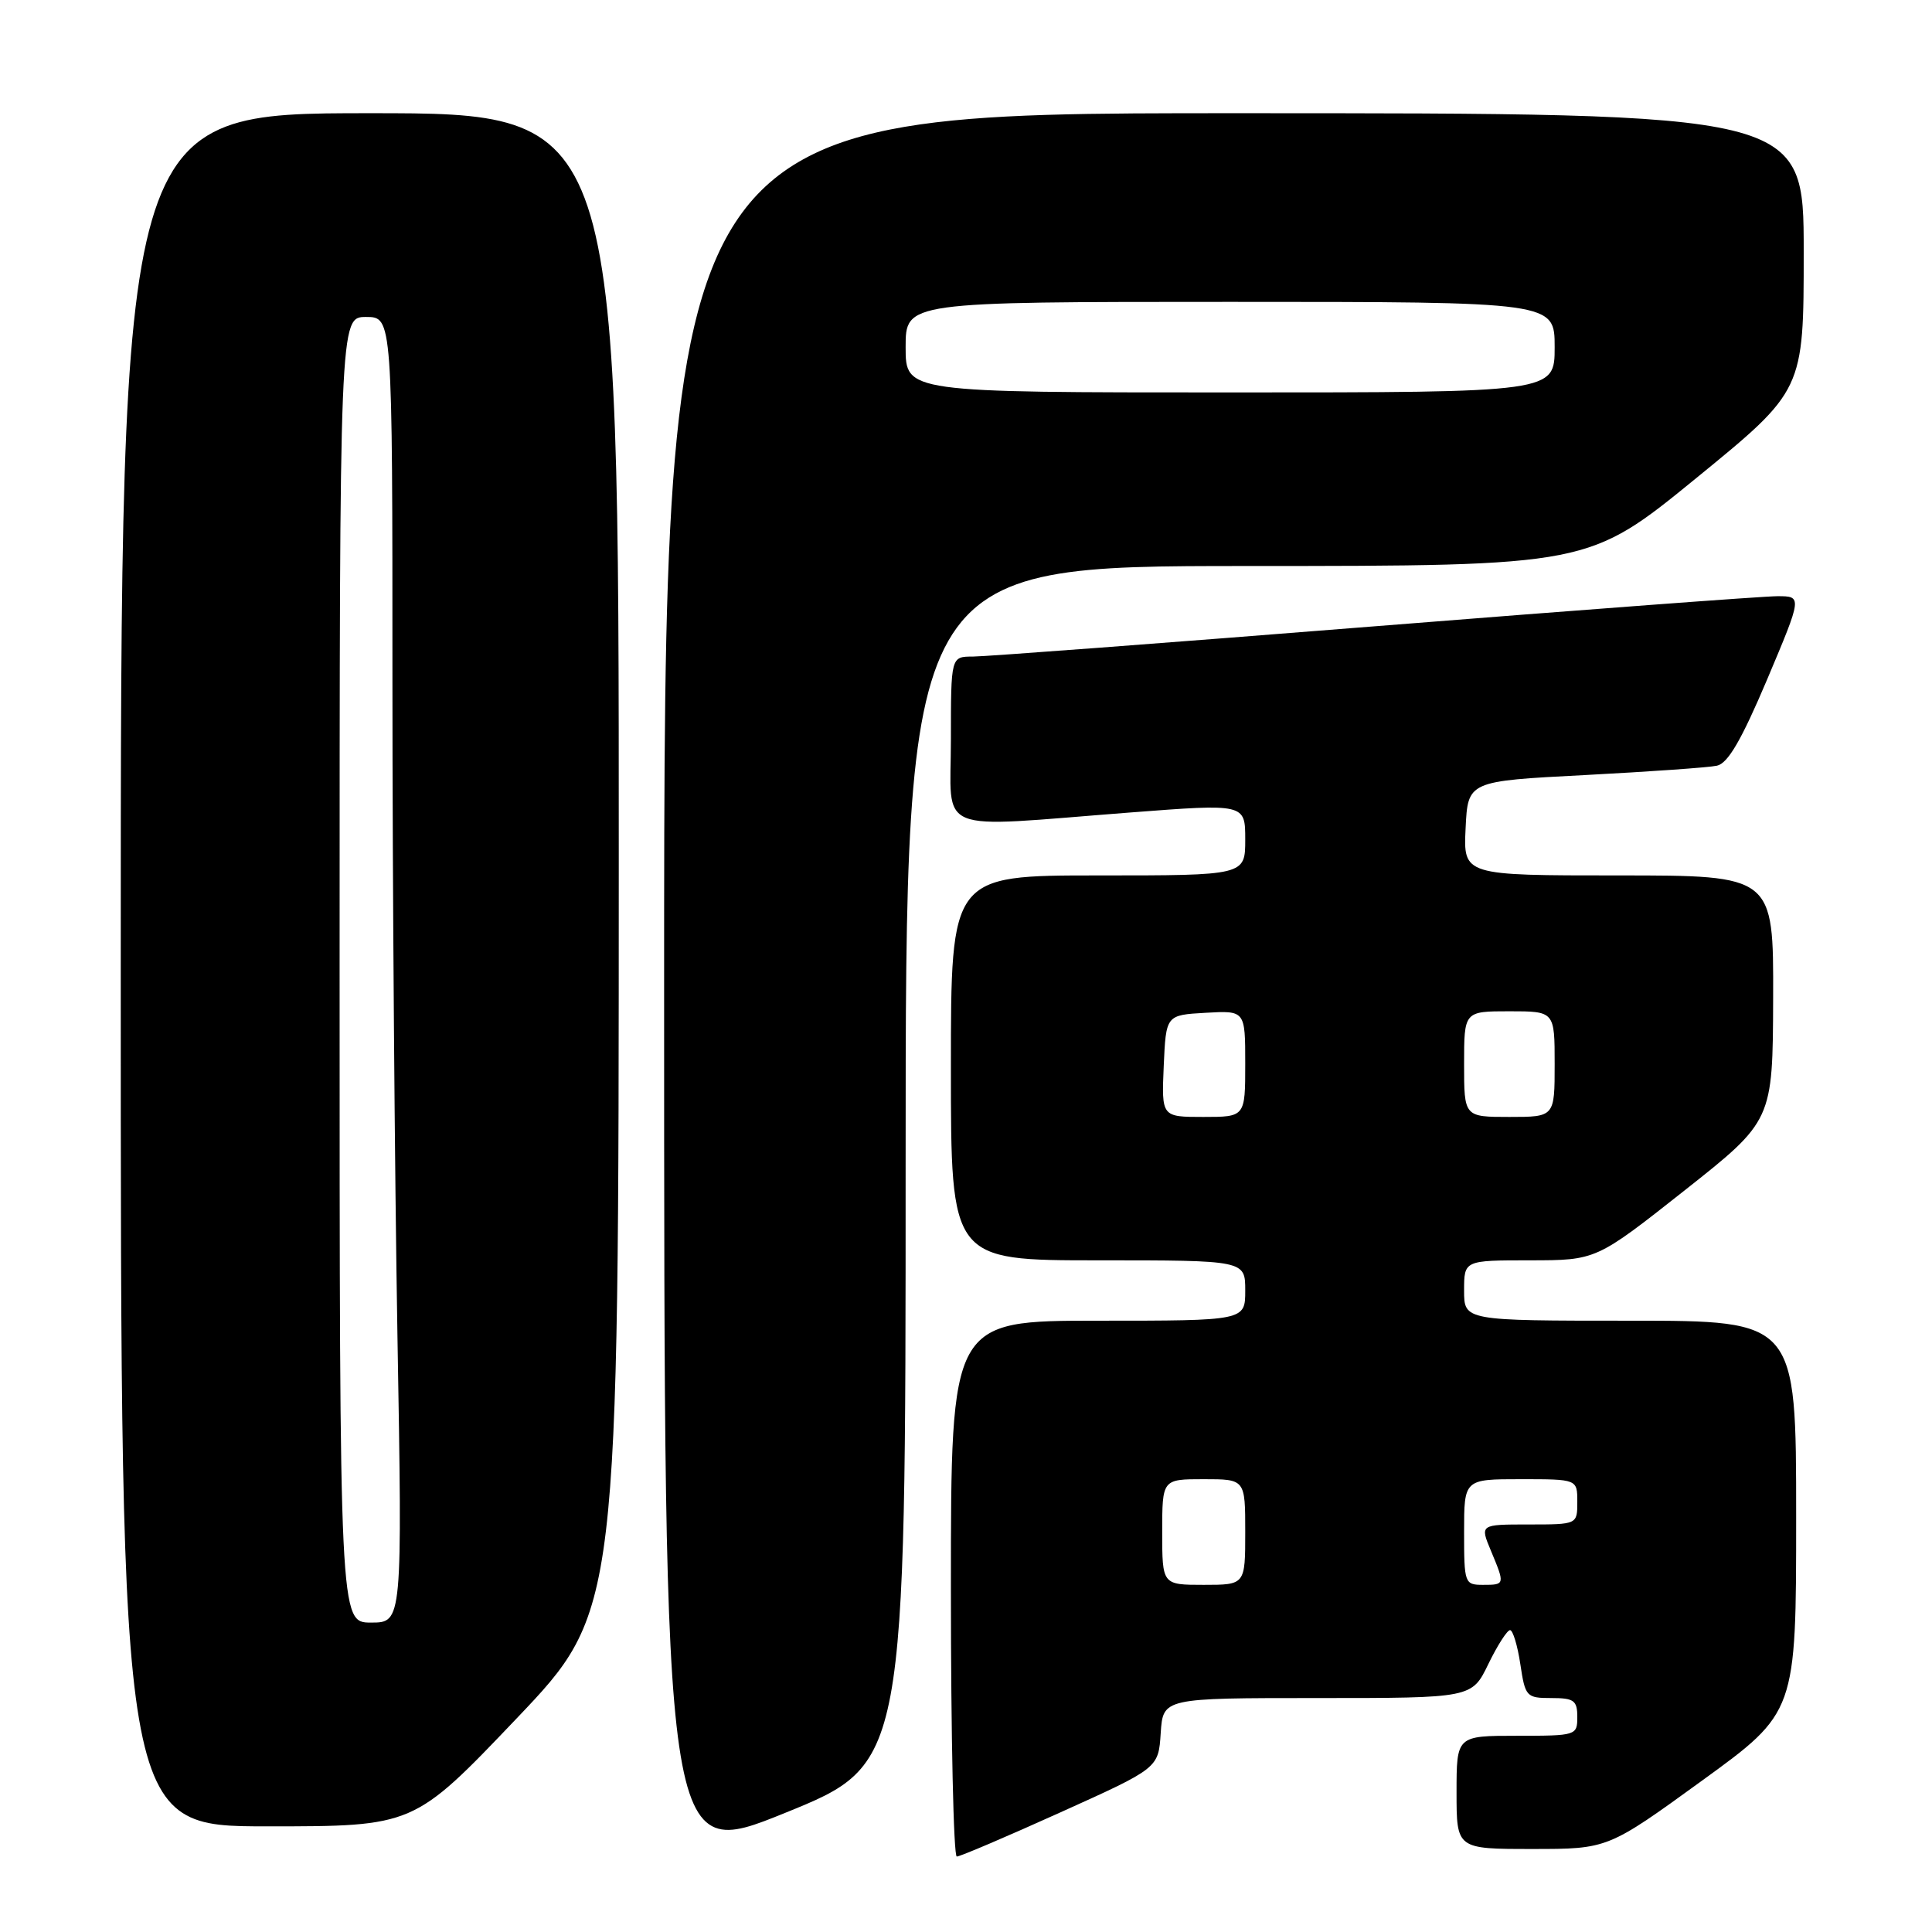 <?xml version="1.0" encoding="UTF-8" standalone="no"?>
<!DOCTYPE svg PUBLIC "-//W3C//DTD SVG 1.1//EN" "http://www.w3.org/Graphics/SVG/1.1/DTD/svg11.dtd" >
<svg xmlns="http://www.w3.org/2000/svg" xmlns:xlink="http://www.w3.org/1999/xlink" version="1.1" viewBox="0 0 256 256">
 <g >
 <path fill="currentColor"
d=" M 120.00 154.37 C 120.00 75.00 120.00 75.00 165.25 75.00 C 210.50 74.99 210.50 74.99 224.75 63.36 C 239.00 51.73 239.00 51.73 239.00 33.37 C 239.00 15.00 239.00 15.00 163.50 15.00 C 88.00 15.00 88.00 15.00 88.00 130.85 C 88.00 246.71 88.00 246.71 104.00 240.23 C 120.00 233.74 120.00 233.74 120.00 154.37 Z  M 140.53 240.14 C 153.50 234.29 153.50 234.29 153.80 229.64 C 154.11 225.00 154.11 225.00 174.57 225.00 C 195.03 225.00 195.03 225.00 197.21 220.50 C 198.41 218.03 199.71 216.00 200.09 216.00 C 200.46 216.00 201.08 218.03 201.45 220.50 C 202.10 224.83 202.25 225.00 205.56 225.00 C 208.56 225.00 209.00 225.32 209.00 227.50 C 209.00 229.96 208.87 230.00 201.00 230.00 C 193.00 230.00 193.00 230.00 193.00 237.50 C 193.00 245.00 193.00 245.00 203.02 245.00 C 213.04 245.00 213.04 245.00 225.52 235.95 C 238.00 226.89 238.00 226.89 238.00 200.95 C 238.00 175.00 238.00 175.00 216.00 175.00 C 194.00 175.00 194.00 175.00 194.00 171.00 C 194.00 167.00 194.00 167.00 202.75 167.00 C 211.50 166.99 211.50 166.99 223.20 157.75 C 234.90 148.50 234.90 148.50 234.95 132.25 C 235.00 116.00 235.00 116.00 214.45 116.00 C 193.90 116.00 193.90 116.00 194.20 109.75 C 194.50 103.50 194.50 103.50 210.00 102.70 C 218.53 102.25 226.40 101.70 227.50 101.46 C 228.96 101.15 230.75 98.07 234.16 90.02 C 238.81 79.00 238.81 79.00 235.51 79.00 C 233.69 79.00 209.61 80.80 182.00 83.00 C 154.39 85.20 130.49 87.00 128.90 87.00 C 126.00 87.00 126.00 87.00 126.00 98.00 C 126.00 110.74 123.42 109.69 149.75 107.66 C 165.00 106.49 165.00 106.49 165.00 111.24 C 165.00 116.00 165.00 116.00 145.50 116.00 C 126.00 116.00 126.00 116.00 126.00 141.50 C 126.00 167.00 126.00 167.00 145.50 167.00 C 165.00 167.00 165.00 167.00 165.00 171.00 C 165.00 175.00 165.00 175.00 145.50 175.00 C 126.00 175.00 126.00 175.00 126.00 210.50 C 126.00 230.03 126.35 246.00 126.78 246.00 C 127.22 246.00 133.40 243.36 140.53 240.14 Z  M 68.41 227.75 C 81.98 213.50 81.98 213.50 81.99 114.25 C 82.00 15.00 82.00 15.00 49.00 15.00 C 16.00 15.00 16.00 15.00 16.00 128.50 C 16.00 242.00 16.00 242.00 35.42 242.00 C 54.83 242.00 54.83 242.00 68.41 227.75 Z  M 120.00 46.00 C 120.00 40.00 120.00 40.00 163.00 40.00 C 206.00 40.00 206.00 40.00 206.00 46.00 C 206.00 52.00 206.00 52.00 163.00 52.00 C 120.00 52.00 120.00 52.00 120.00 46.00 Z  M 154.00 203.00 C 154.00 196.00 154.00 196.00 159.50 196.00 C 165.00 196.00 165.00 196.00 165.00 203.00 C 165.00 210.00 165.00 210.00 159.50 210.00 C 154.00 210.00 154.00 210.00 154.00 203.00 Z  M 194.00 203.00 C 194.00 196.00 194.00 196.00 201.50 196.00 C 209.00 196.00 209.00 196.00 209.00 199.00 C 209.00 202.00 209.00 202.00 202.55 202.00 C 196.10 202.00 196.10 202.00 197.55 205.47 C 199.43 209.98 199.43 210.00 196.50 210.00 C 194.07 210.00 194.00 209.80 194.00 203.00 Z  M 154.20 141.25 C 154.50 134.50 154.50 134.50 159.75 134.20 C 165.00 133.90 165.00 133.90 165.00 140.95 C 165.00 148.00 165.00 148.00 159.45 148.00 C 153.91 148.00 153.91 148.00 154.20 141.25 Z  M 194.00 141.00 C 194.00 134.00 194.00 134.00 200.00 134.00 C 206.00 134.00 206.00 134.00 206.00 141.00 C 206.00 148.00 206.00 148.00 200.00 148.00 C 194.00 148.00 194.00 148.00 194.00 141.00 Z  M 45.00 128.50 C 45.00 42.00 45.00 42.00 48.50 42.00 C 52.00 42.00 52.00 42.00 52.00 90.25 C 52.00 116.79 52.30 155.71 52.66 176.75 C 53.32 215.00 53.32 215.00 49.16 215.00 C 45.00 215.00 45.00 215.00 45.00 128.50 Z "/>
</g>
</svg>